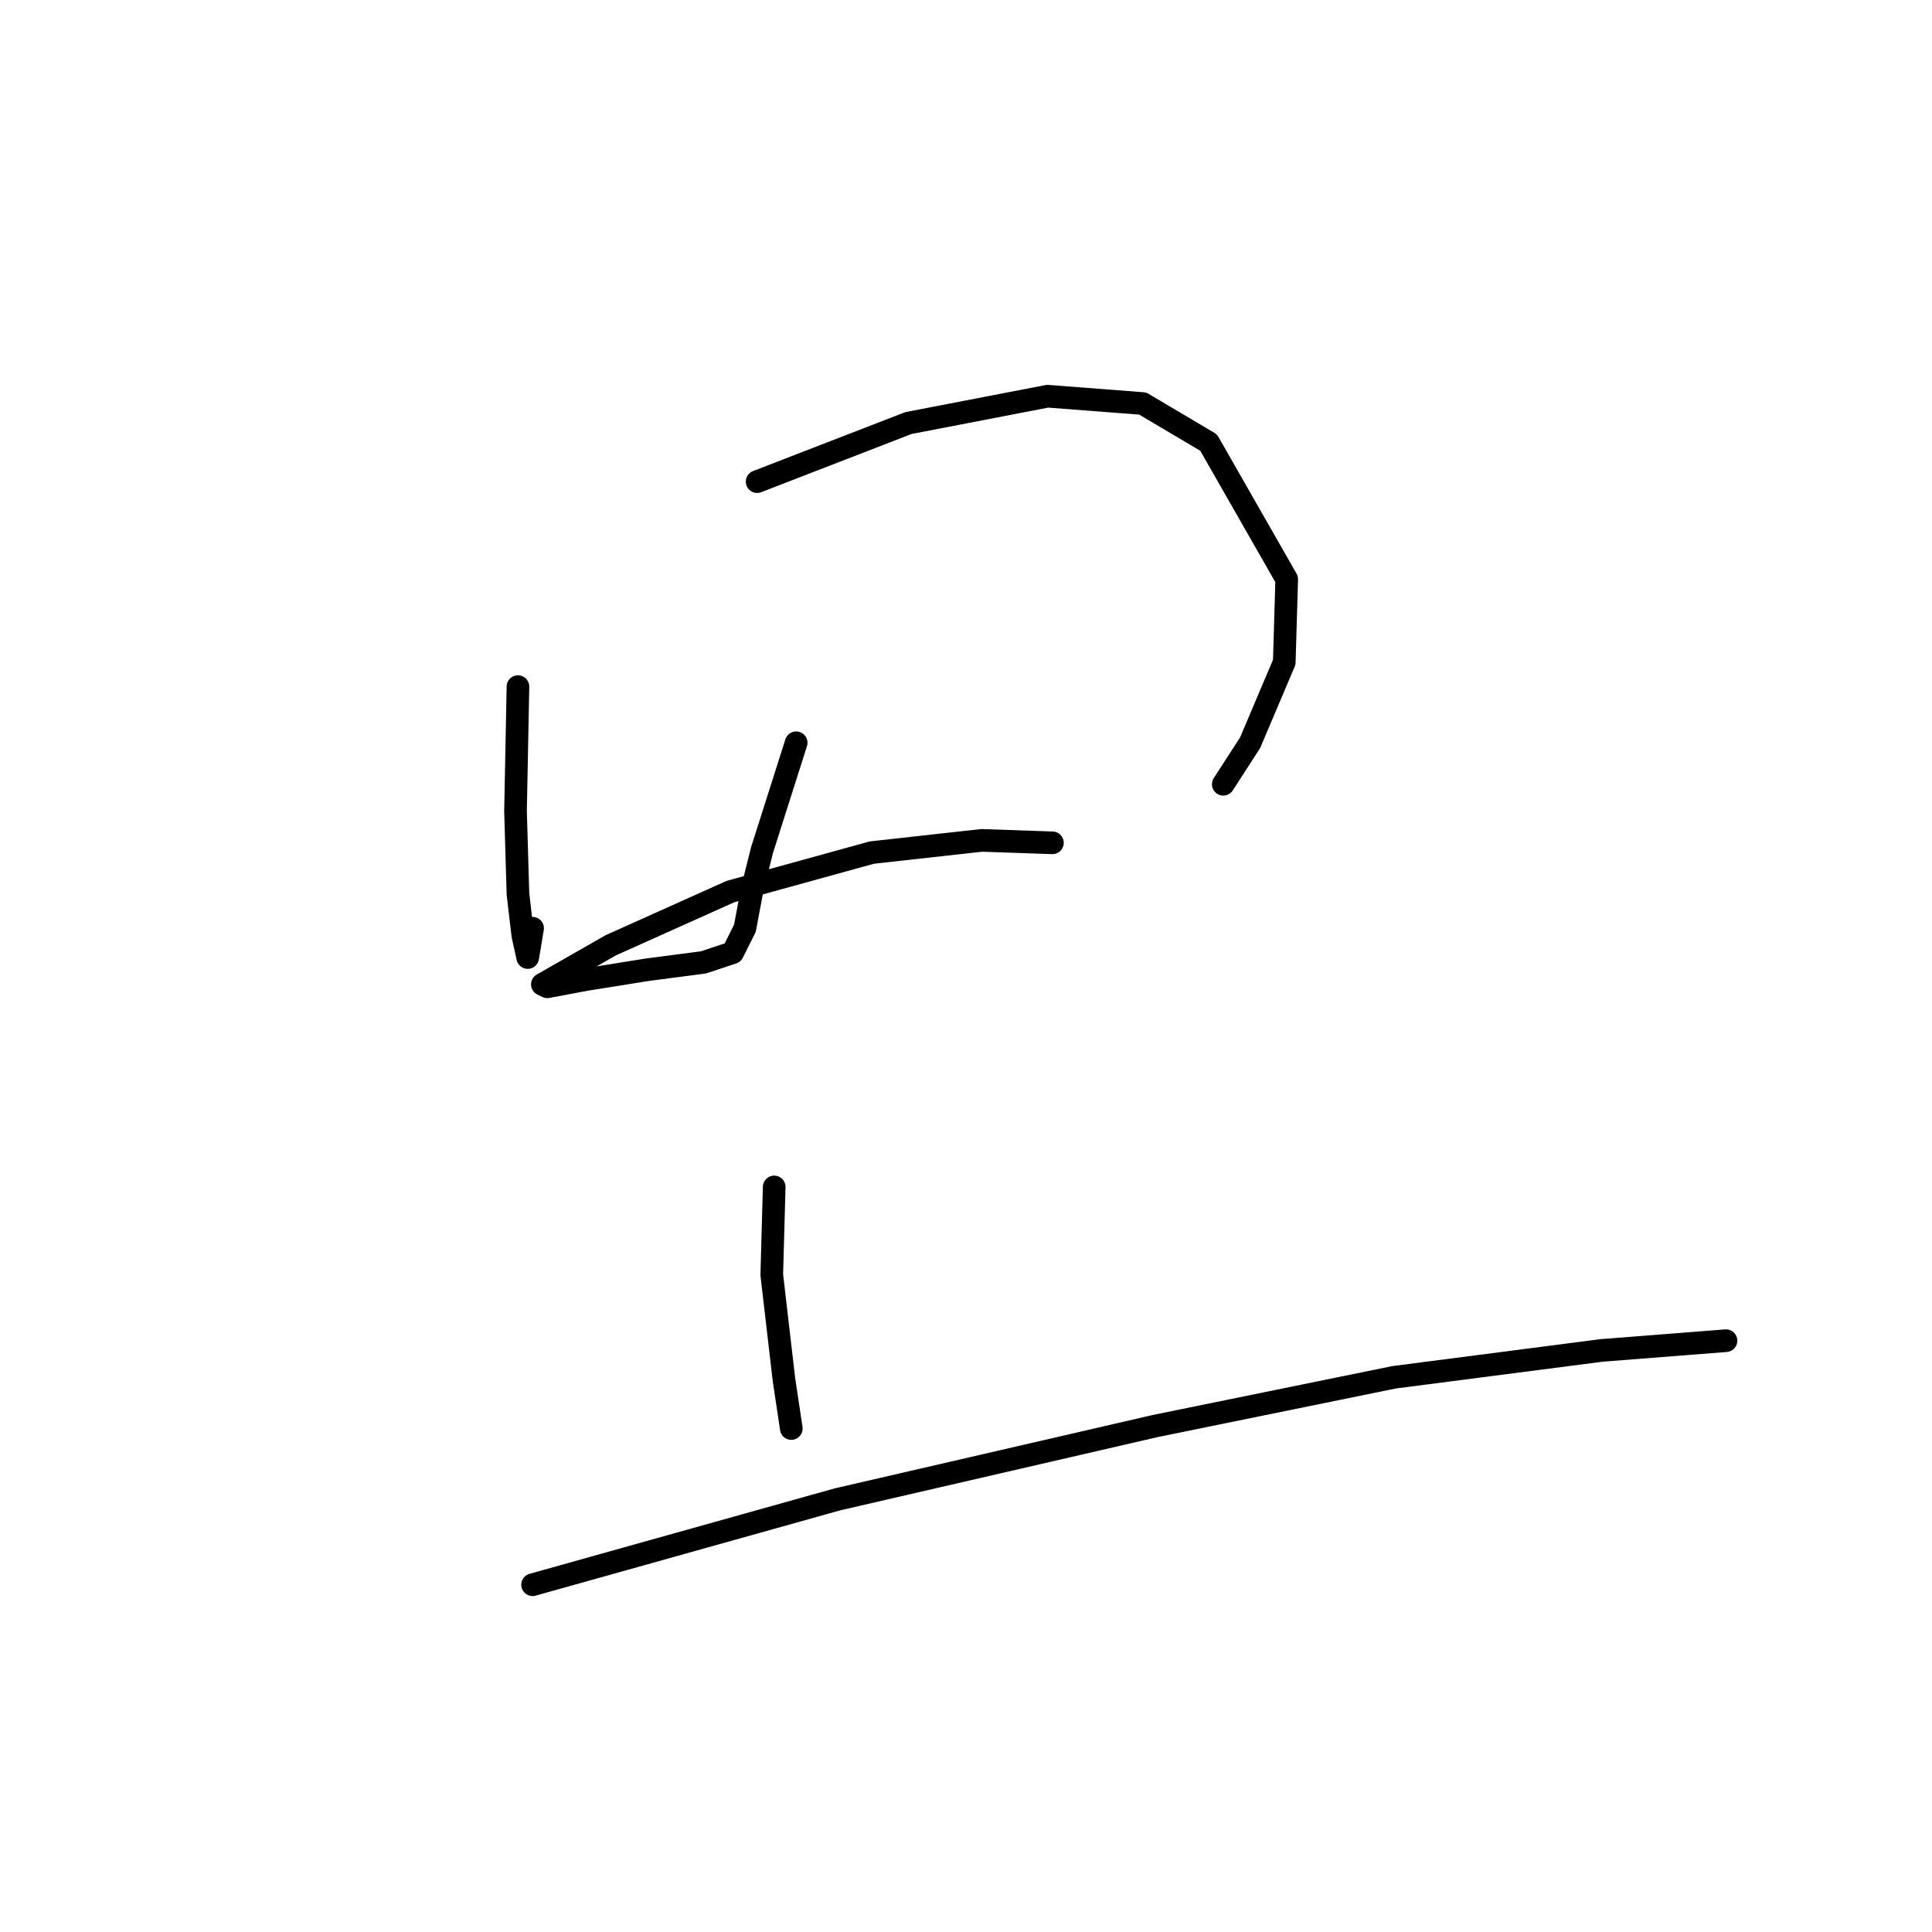 <?xml version="1.0" standalone="no"?>
    <svg width="256" height="256" xmlns="http://www.w3.org/2000/svg" version="1.1">
    <polyline stroke="black" stroke-width="3" stroke-linecap="round" fill="transparent" stroke-linejoin="round" points="68.632 90.982 68.309 107.474 68.632 118.469 69.279 123.966 69.925 126.877 70.572 122.996 70.572 122.996 " />
        <polyline stroke="black" stroke-width="3" stroke-linecap="round" fill="transparent" stroke-linejoin="round" points="100.323 63.818 120.372 56.057 138.805 52.5 151.416 53.47 160.148 58.644 170.496 76.753 170.172 87.748 165.645 98.42 162.088 103.917 162.088 103.917 " />
        <polyline stroke="black" stroke-width="3" stroke-linecap="round" fill="transparent" stroke-linejoin="round" points="105.497 98.42 100.97 112.648 99.676 117.822 98.706 122.996 97.089 126.23 93.209 127.523 85.771 128.494 77.686 129.787 72.512 130.757 71.866 130.434 80.92 125.26 96.766 118.146 115.522 112.971 130.074 111.355 139.451 111.678 139.451 111.678 " />
        <polyline stroke="black" stroke-width="3" stroke-linecap="round" fill="transparent" stroke-linejoin="round" points="102.586 157.274 102.263 168.916 103.88 182.821 104.85 189.288 104.85 189.288 " />
        <polyline stroke="black" stroke-width="3" stroke-linecap="round" fill="transparent" stroke-linejoin="round" points="70.572 209.984 110.994 198.666 153.033 188.965 184.724 182.497 212.211 178.94 228.703 177.647 228.703 177.647 " />
        </svg>